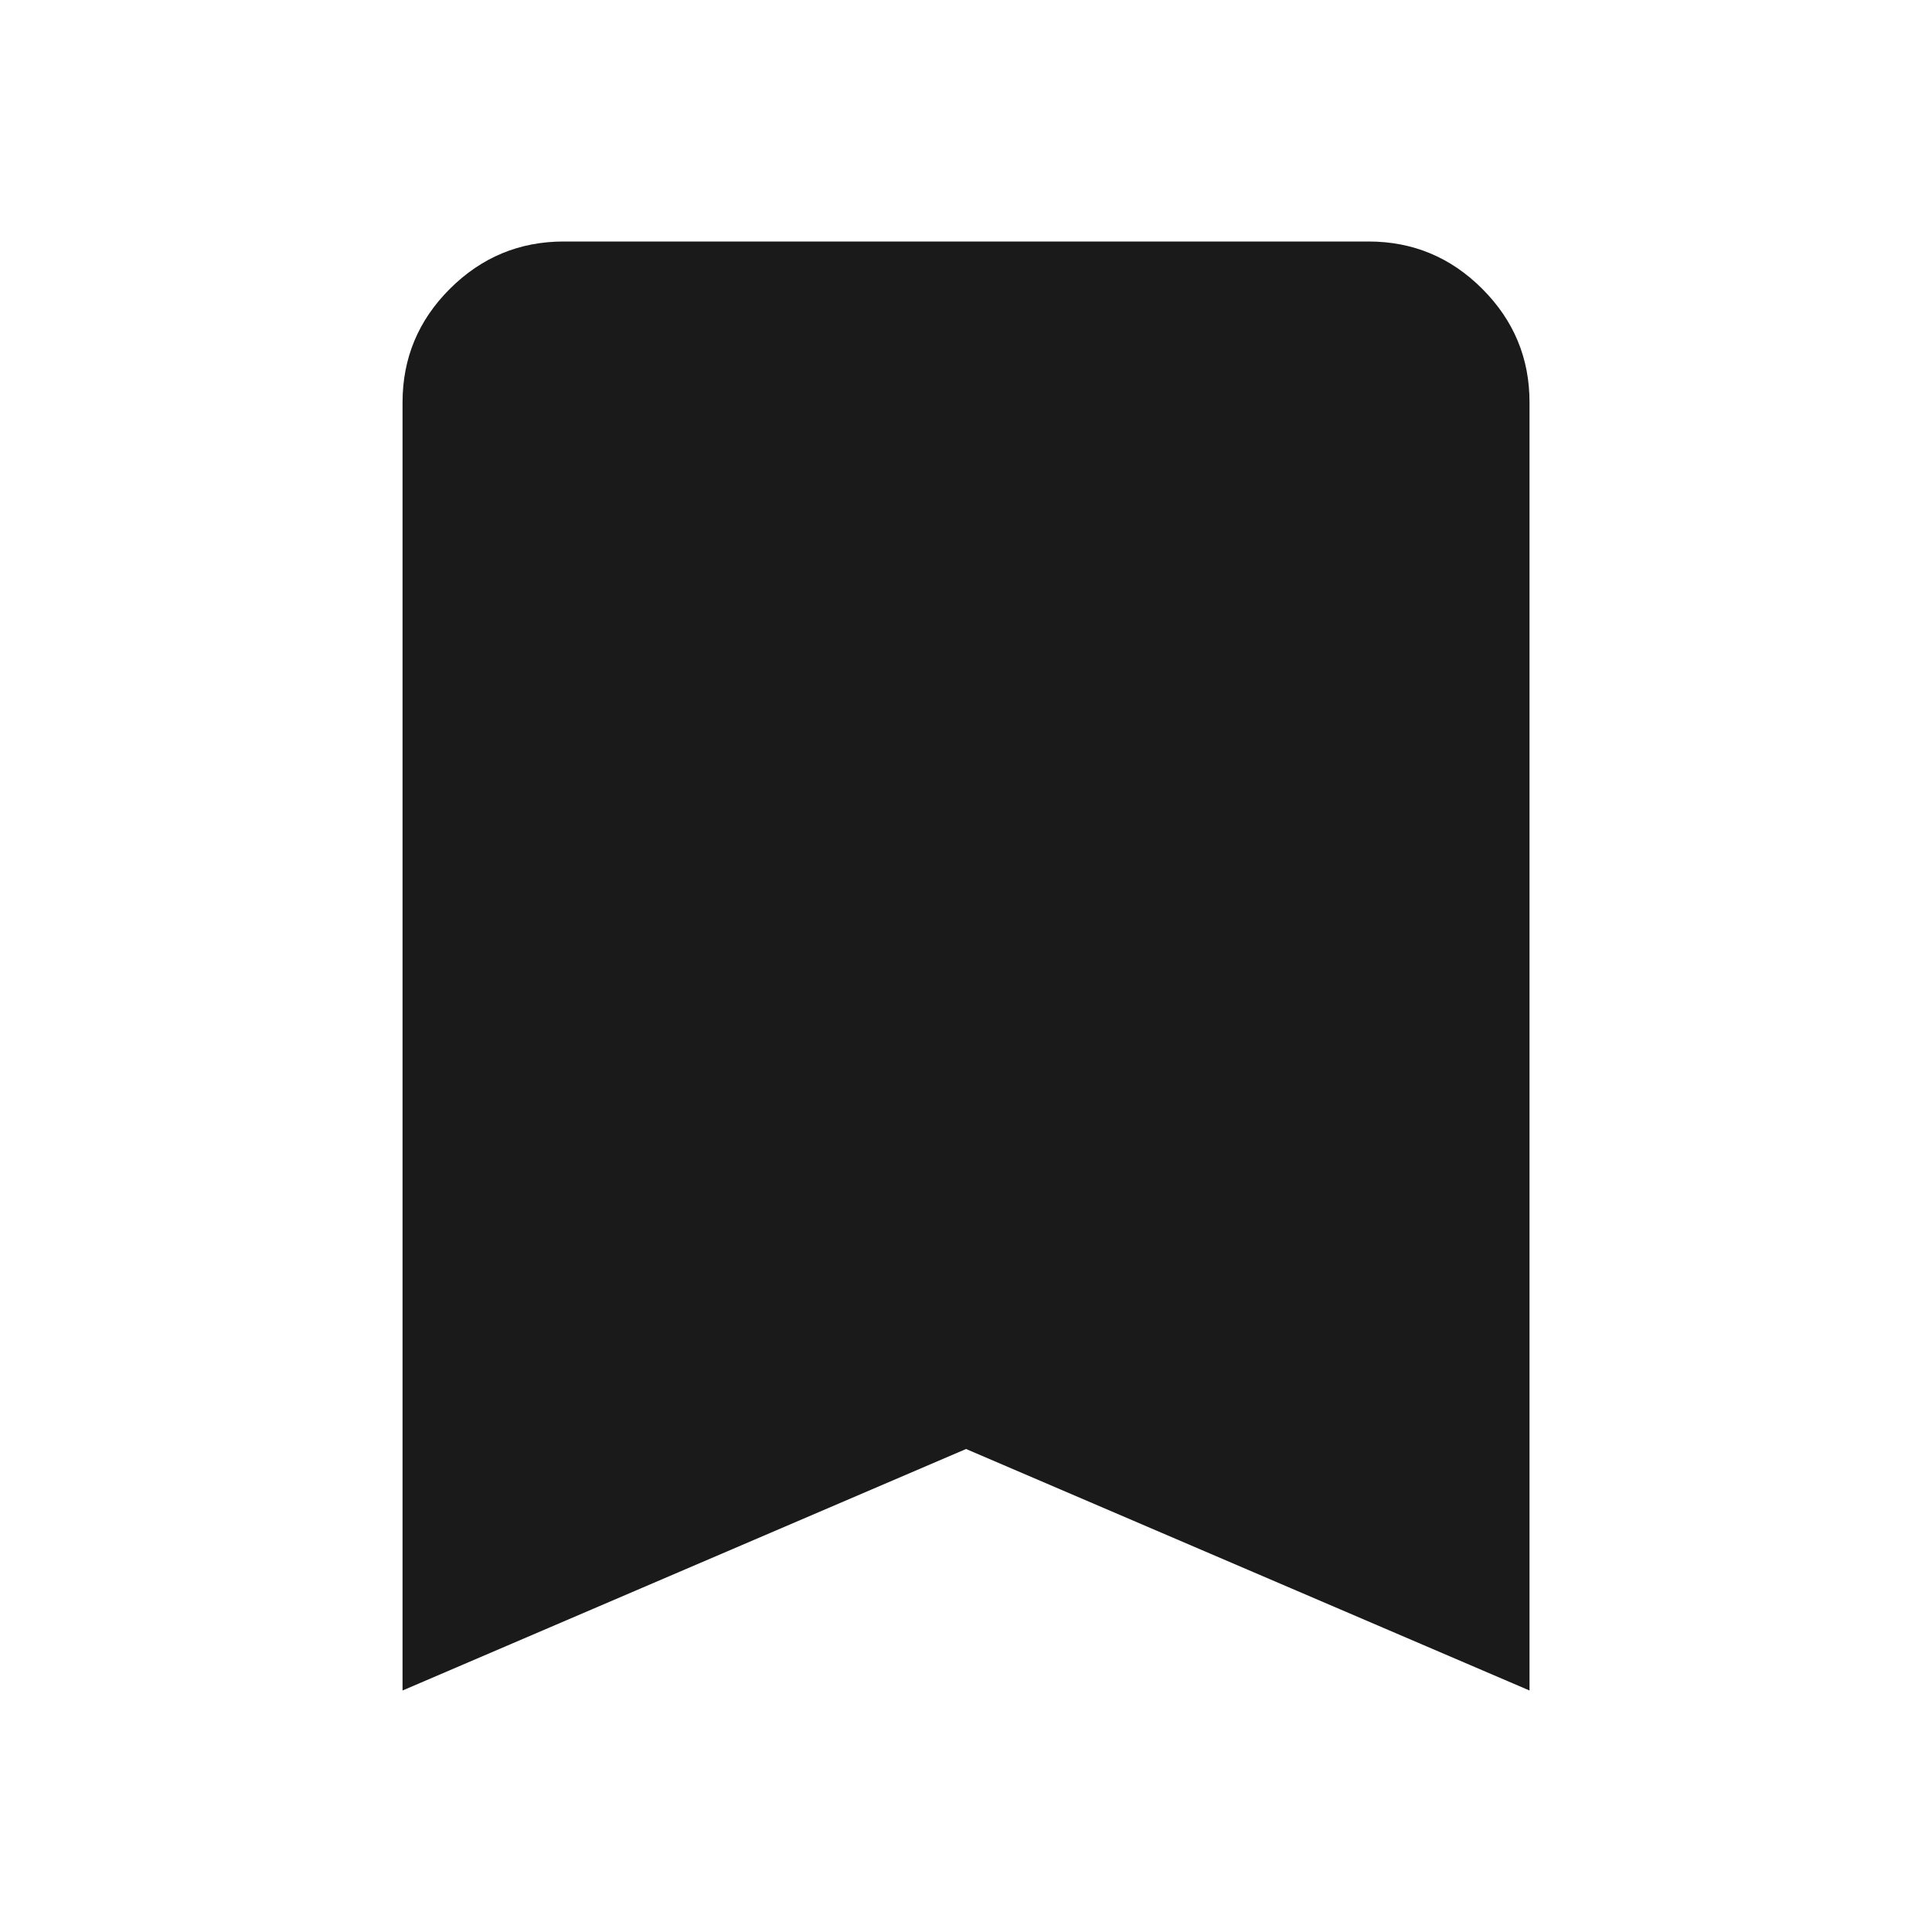 <svg width="31" height="31" viewBox="0 0 31 31" fill="none" xmlns="http://www.w3.org/2000/svg">
<path d="M6.459 27.125V6.458C6.459 5.748 6.712 5.14 7.218 4.635C7.725 4.129 8.333 3.876 9.042 3.875H21.959C22.669 3.875 23.278 4.128 23.784 4.635C24.29 5.141 24.543 5.749 24.542 6.458V27.125L15.501 23.25L6.459 27.125Z" fill="#1A1A1A"/>
</svg>
